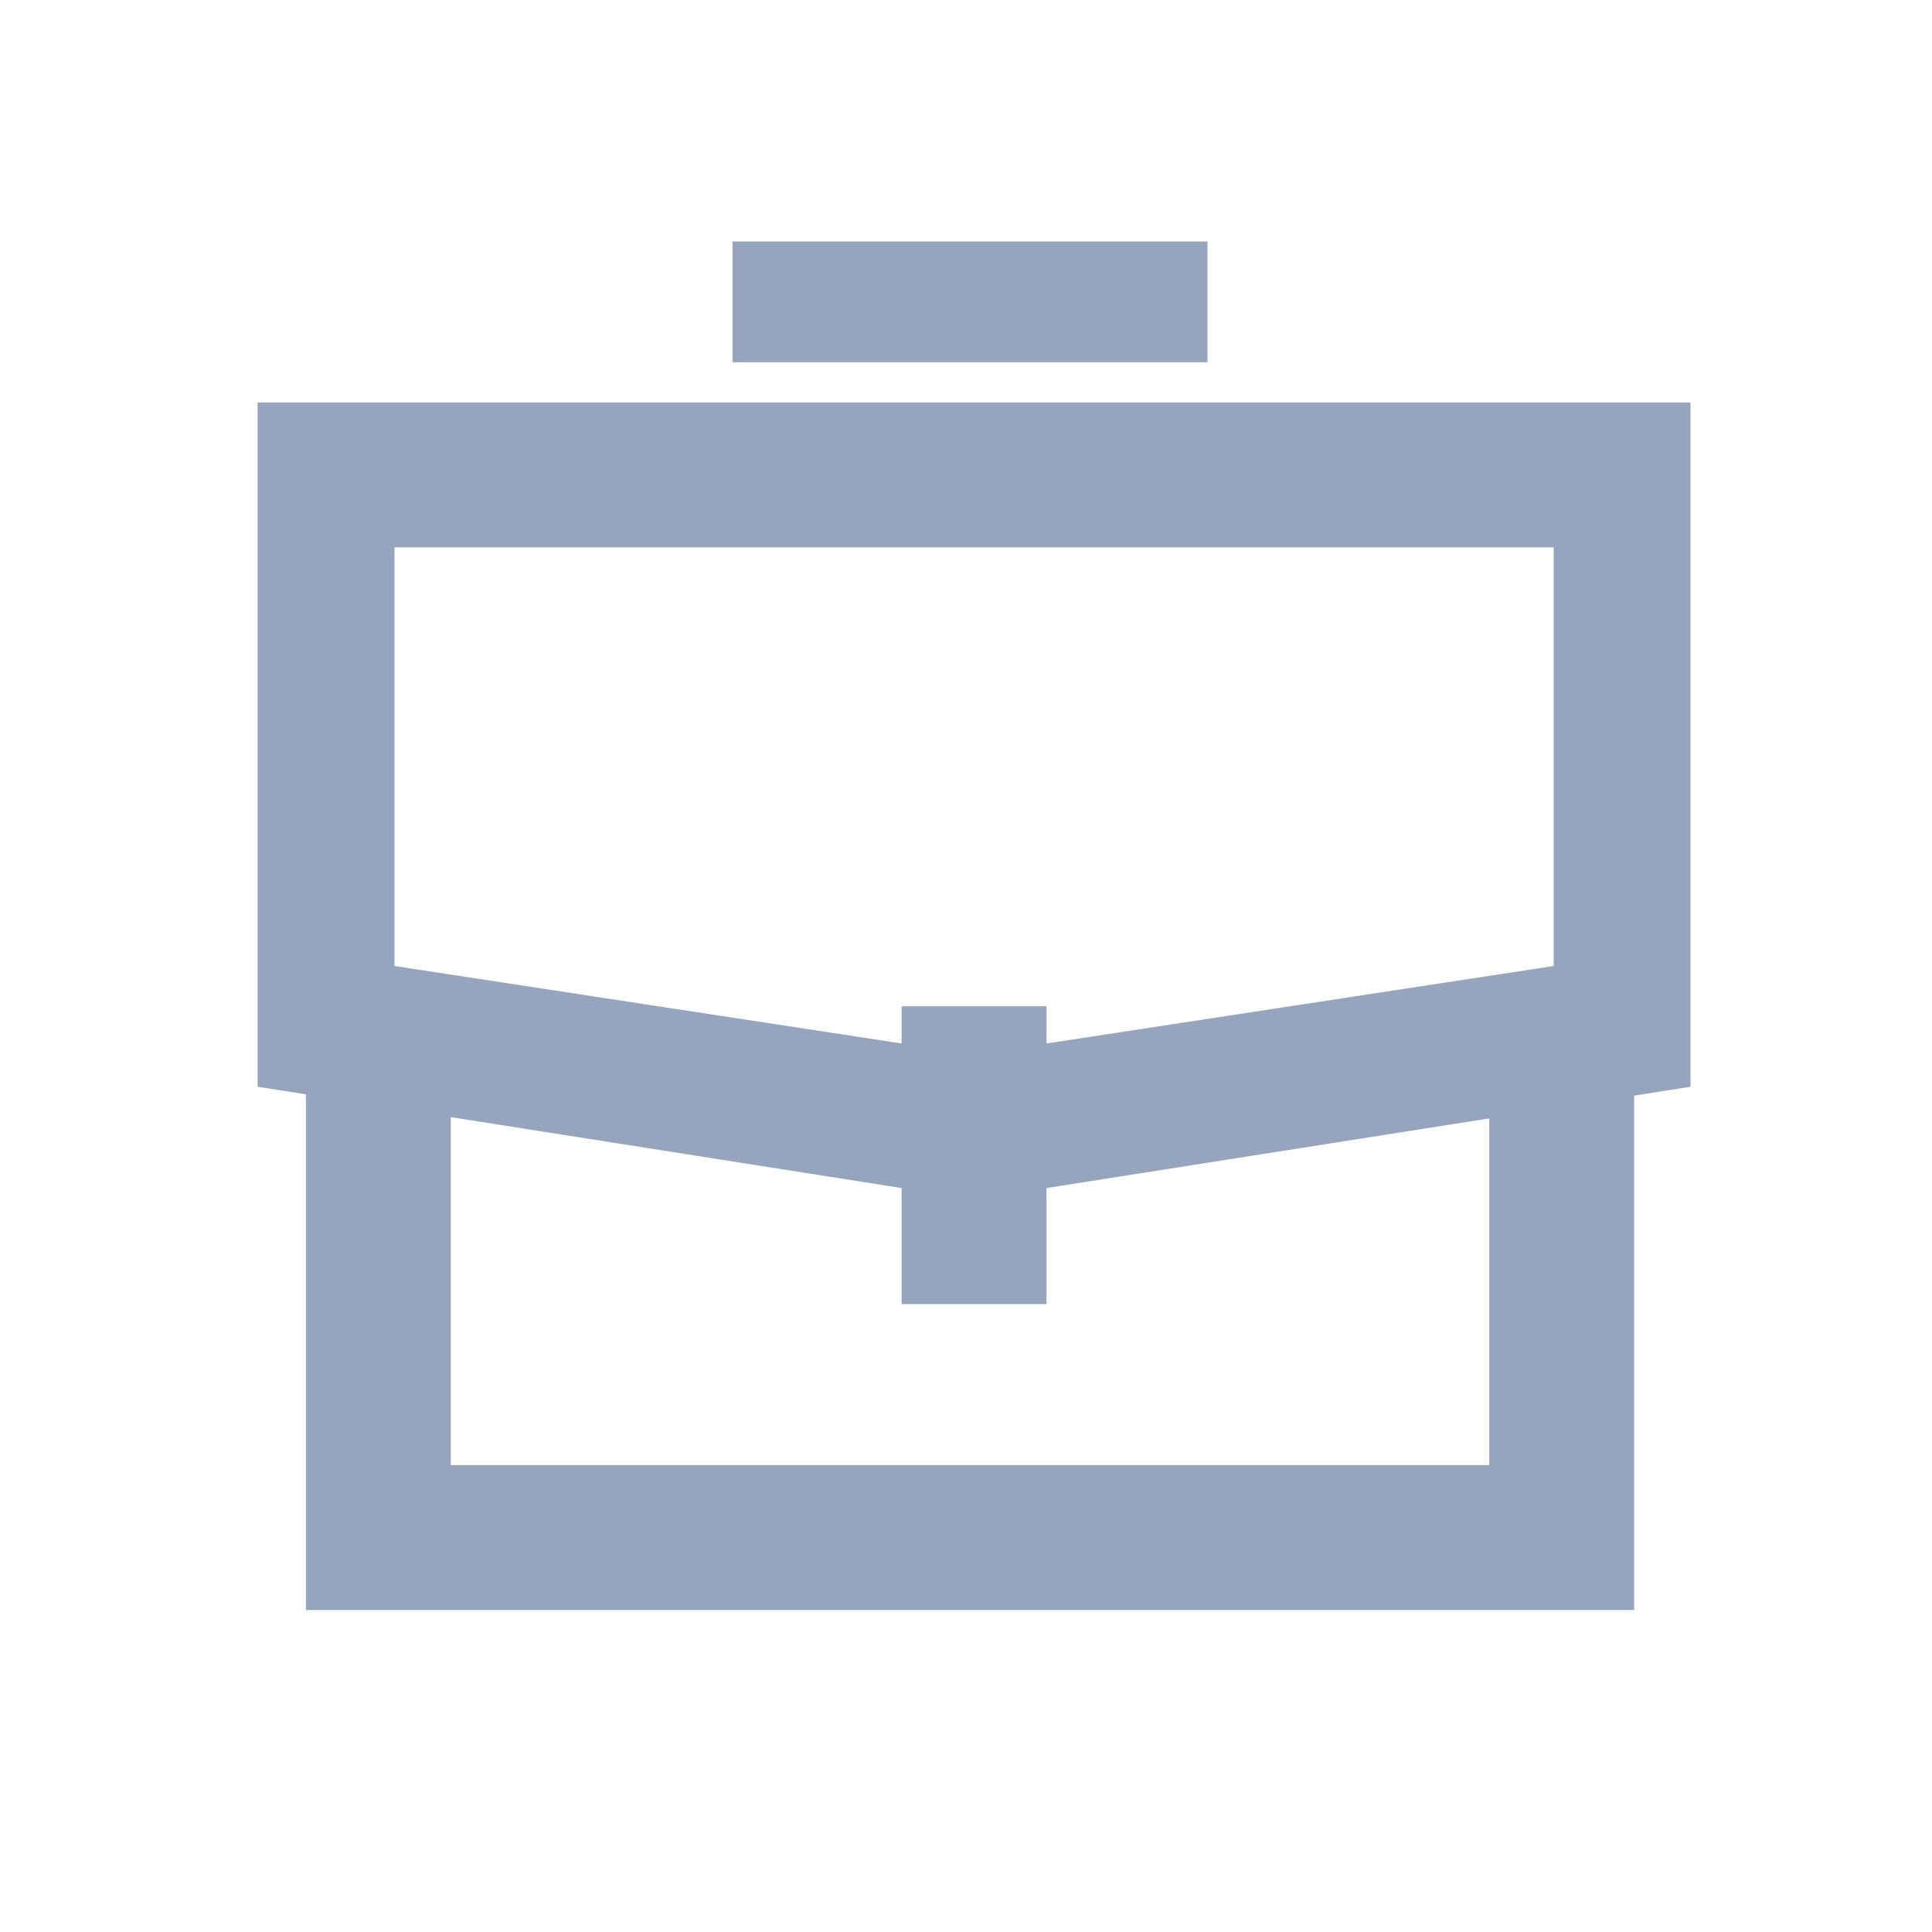 <svg version="1.1" xmlns="http://www.w3.org/2000/svg" xmlns:xlink="http://www.w3.org/1999/xlink" x="0px" y="0px"
	 viewBox="0 0 24 24" style="enable-background:new 0 0 24 24;" xml:space="preserve">
<style type="text/css">
	.st0{fill:#96A5BE;}
</style>
		<path class="st0" d="M12.1,14.9l-8.9-1.4V5H21v8.5L12.1,14.9z M4.9,12l7.2,1.1l7.2-1.1V6.8H4.9V12z"/>
		<rect x="11.2" y="12.5" class="st0" width="1.8" height="3.7"/>
		<path class="st0" d="M20.3,20H3.8v-6.8c0-0.5,0.4-0.9,0.9-0.9s0.9,0.4,0.9,0.9v5h12.9v-5c0-0.5,0.4-0.9,0.9-0.9s0.9,0.4,0.9,0.9
			V20z"/>
		<rect x="9.1" y="3" class="st0" width="5.9" height="1.5"/>
</svg>